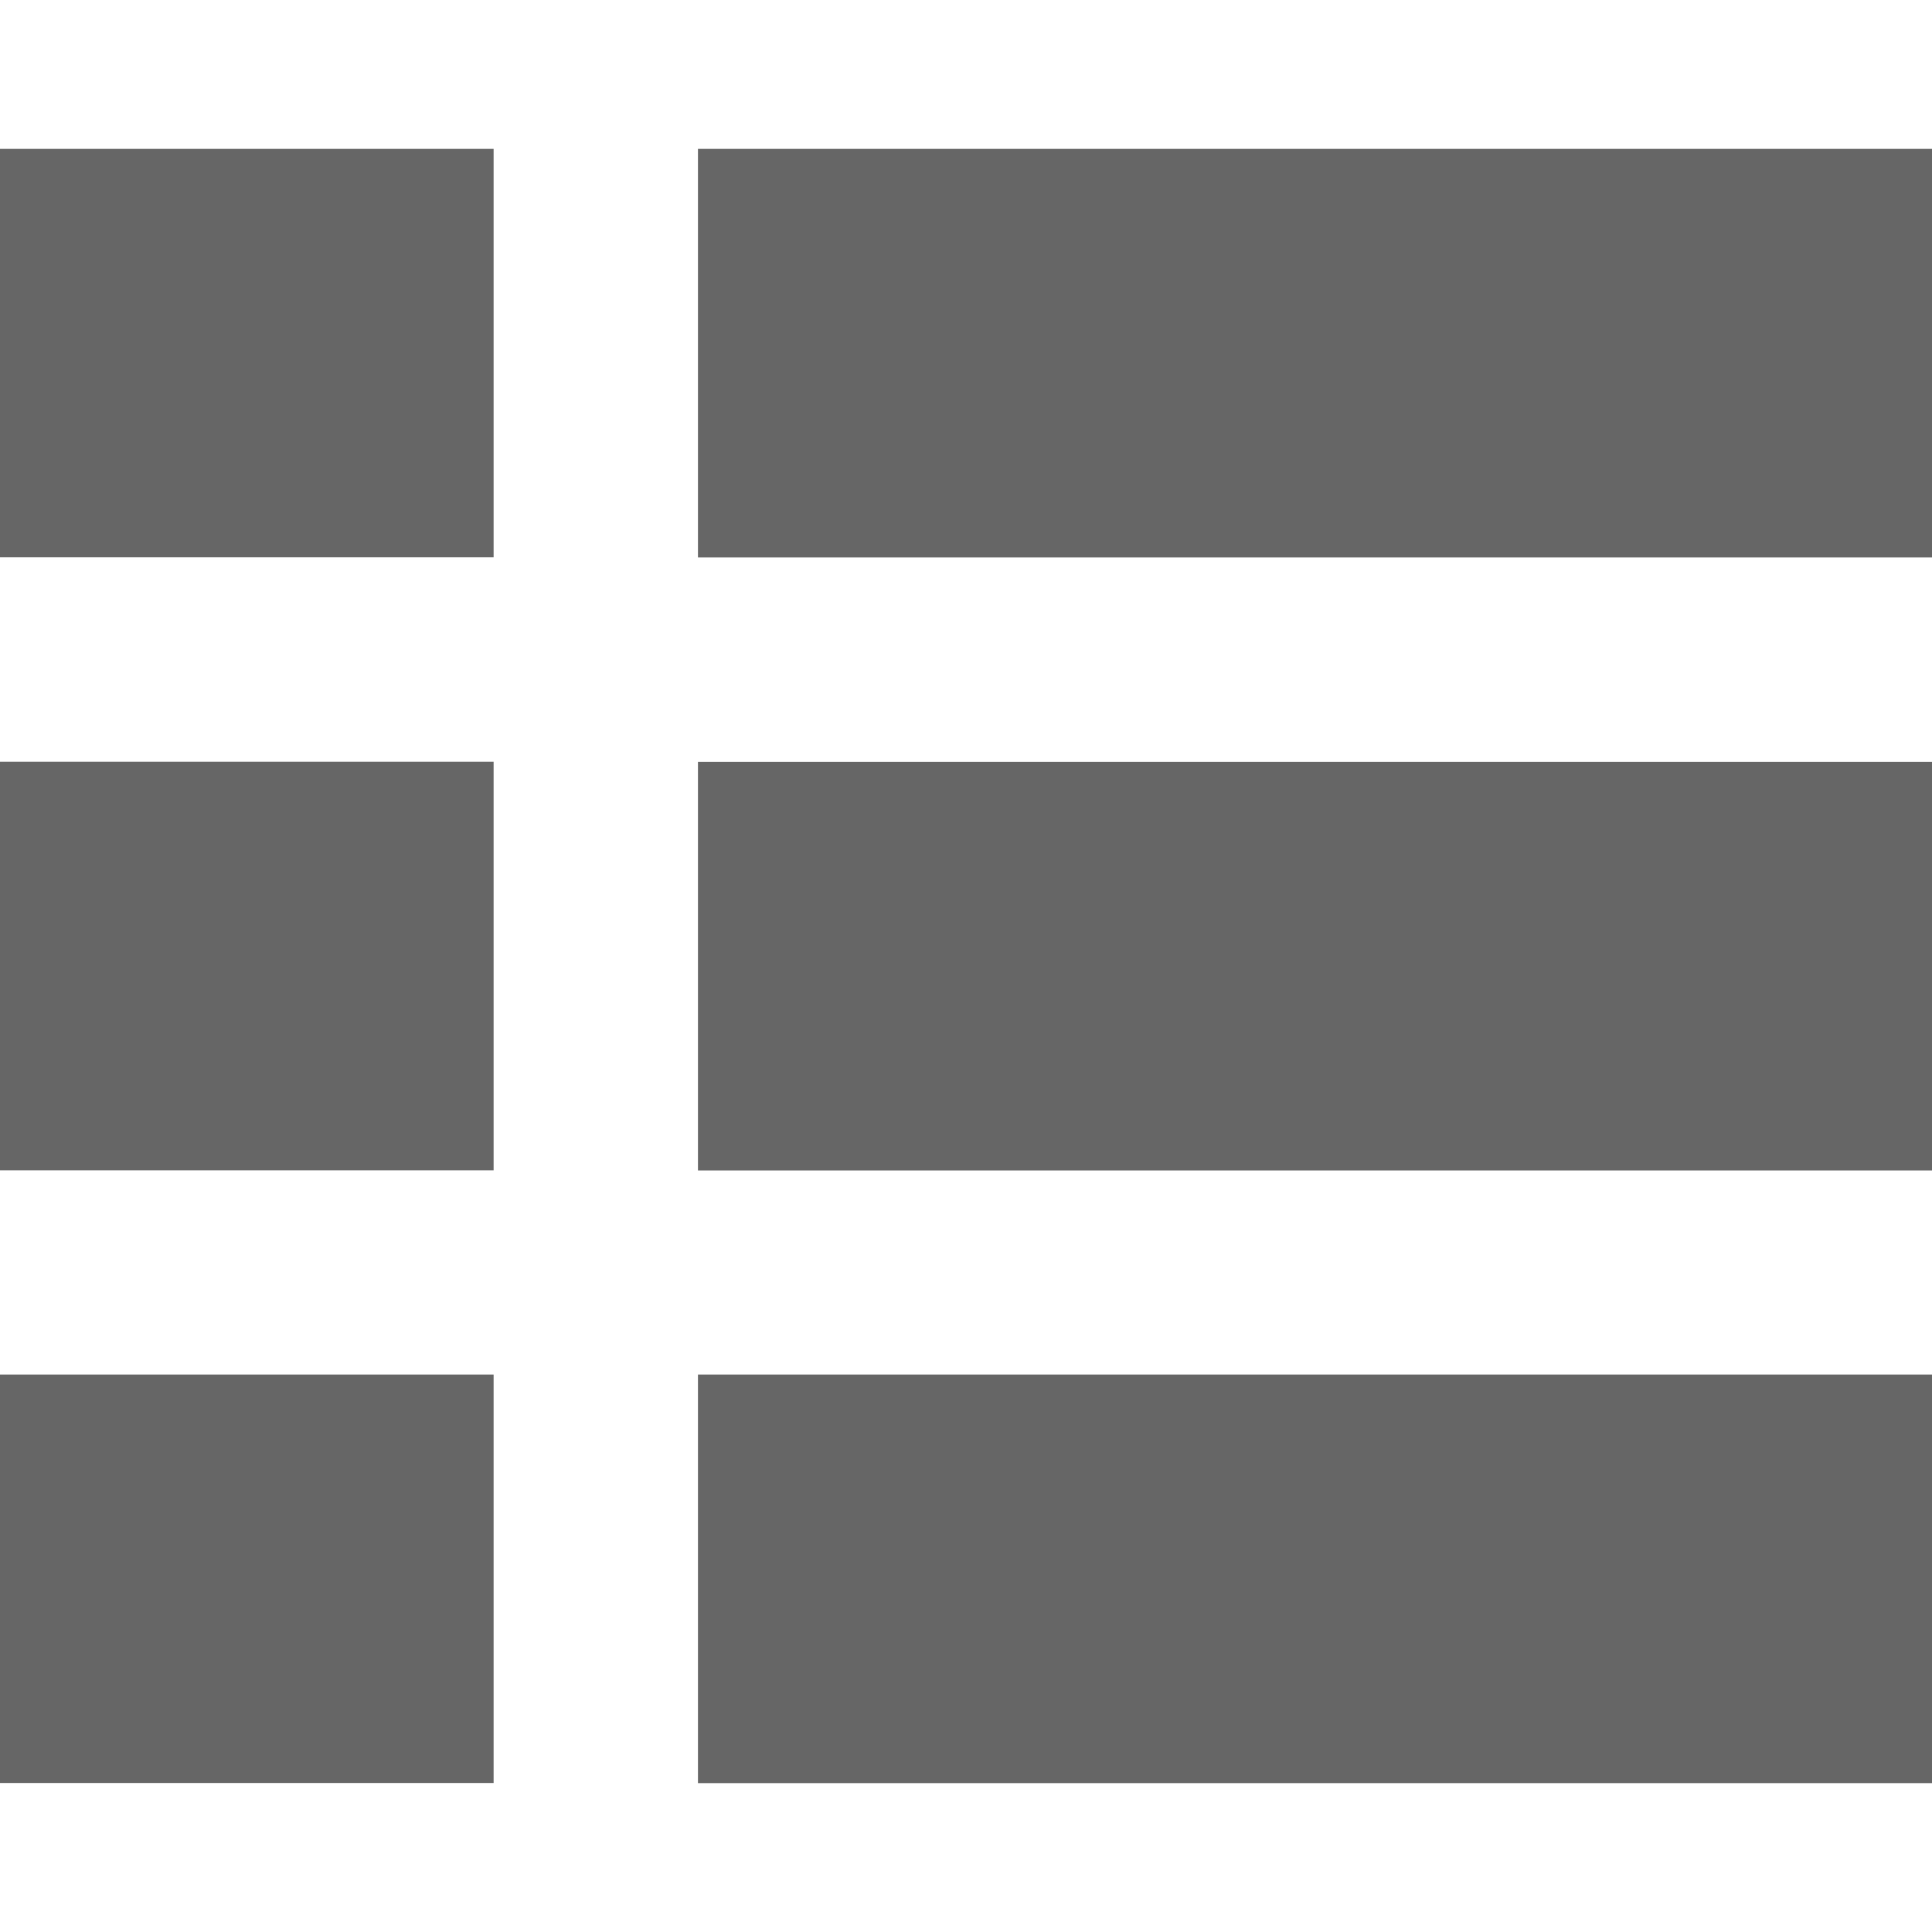 <?xml version="1.0" encoding="iso-8859-1"?>
<!-- Generator: Adobe Illustrator 18.1.1, SVG Export Plug-In . SVG Version: 6.00 Build 0)  -->
<svg version="1.1" id="Capa_1" xmlns="http://www.w3.org/2000/svg" xmlns:xlink="http://www.w3.org/1999/xlink" x="0px" y="0px"
	 viewBox="0 0 30.263 30.263" style="enable-background:new 0 0 30.263 30.263;" xml:space="preserve">
<g>
	<rect x="0" y="2.332" style="fill:#666666;" width="7.732" height="6.398"/>
	<rect x="0" y="11.932" style="fill:#666666;" width="7.732" height="6.4"/>
	<rect x="0" y="21.531" style="fill:#666666;" width="7.732" height="6.398"/>
	<rect x="10.933" y="11.934" style="fill:#666666;" width="19.33" height="6.4"/>
	<rect x="10.933" y="21.531" style="fill:#666666;" width="19.33" height="6.4"/>
	<rect x="10.933" y="2.332" style="fill:#666666;" width="19.33" height="6.4"/>
</g>
<g>
</g>
<g>
</g>
<g>
</g>
<g>
</g>
<g>
</g>
<g>
</g>
<g>
</g>
<g>
</g>
<g>
</g>
<g>
</g>
<g>
</g>
<g>
</g>
<g>
</g>
<g>
</g>
<g>
</g>
</svg>
